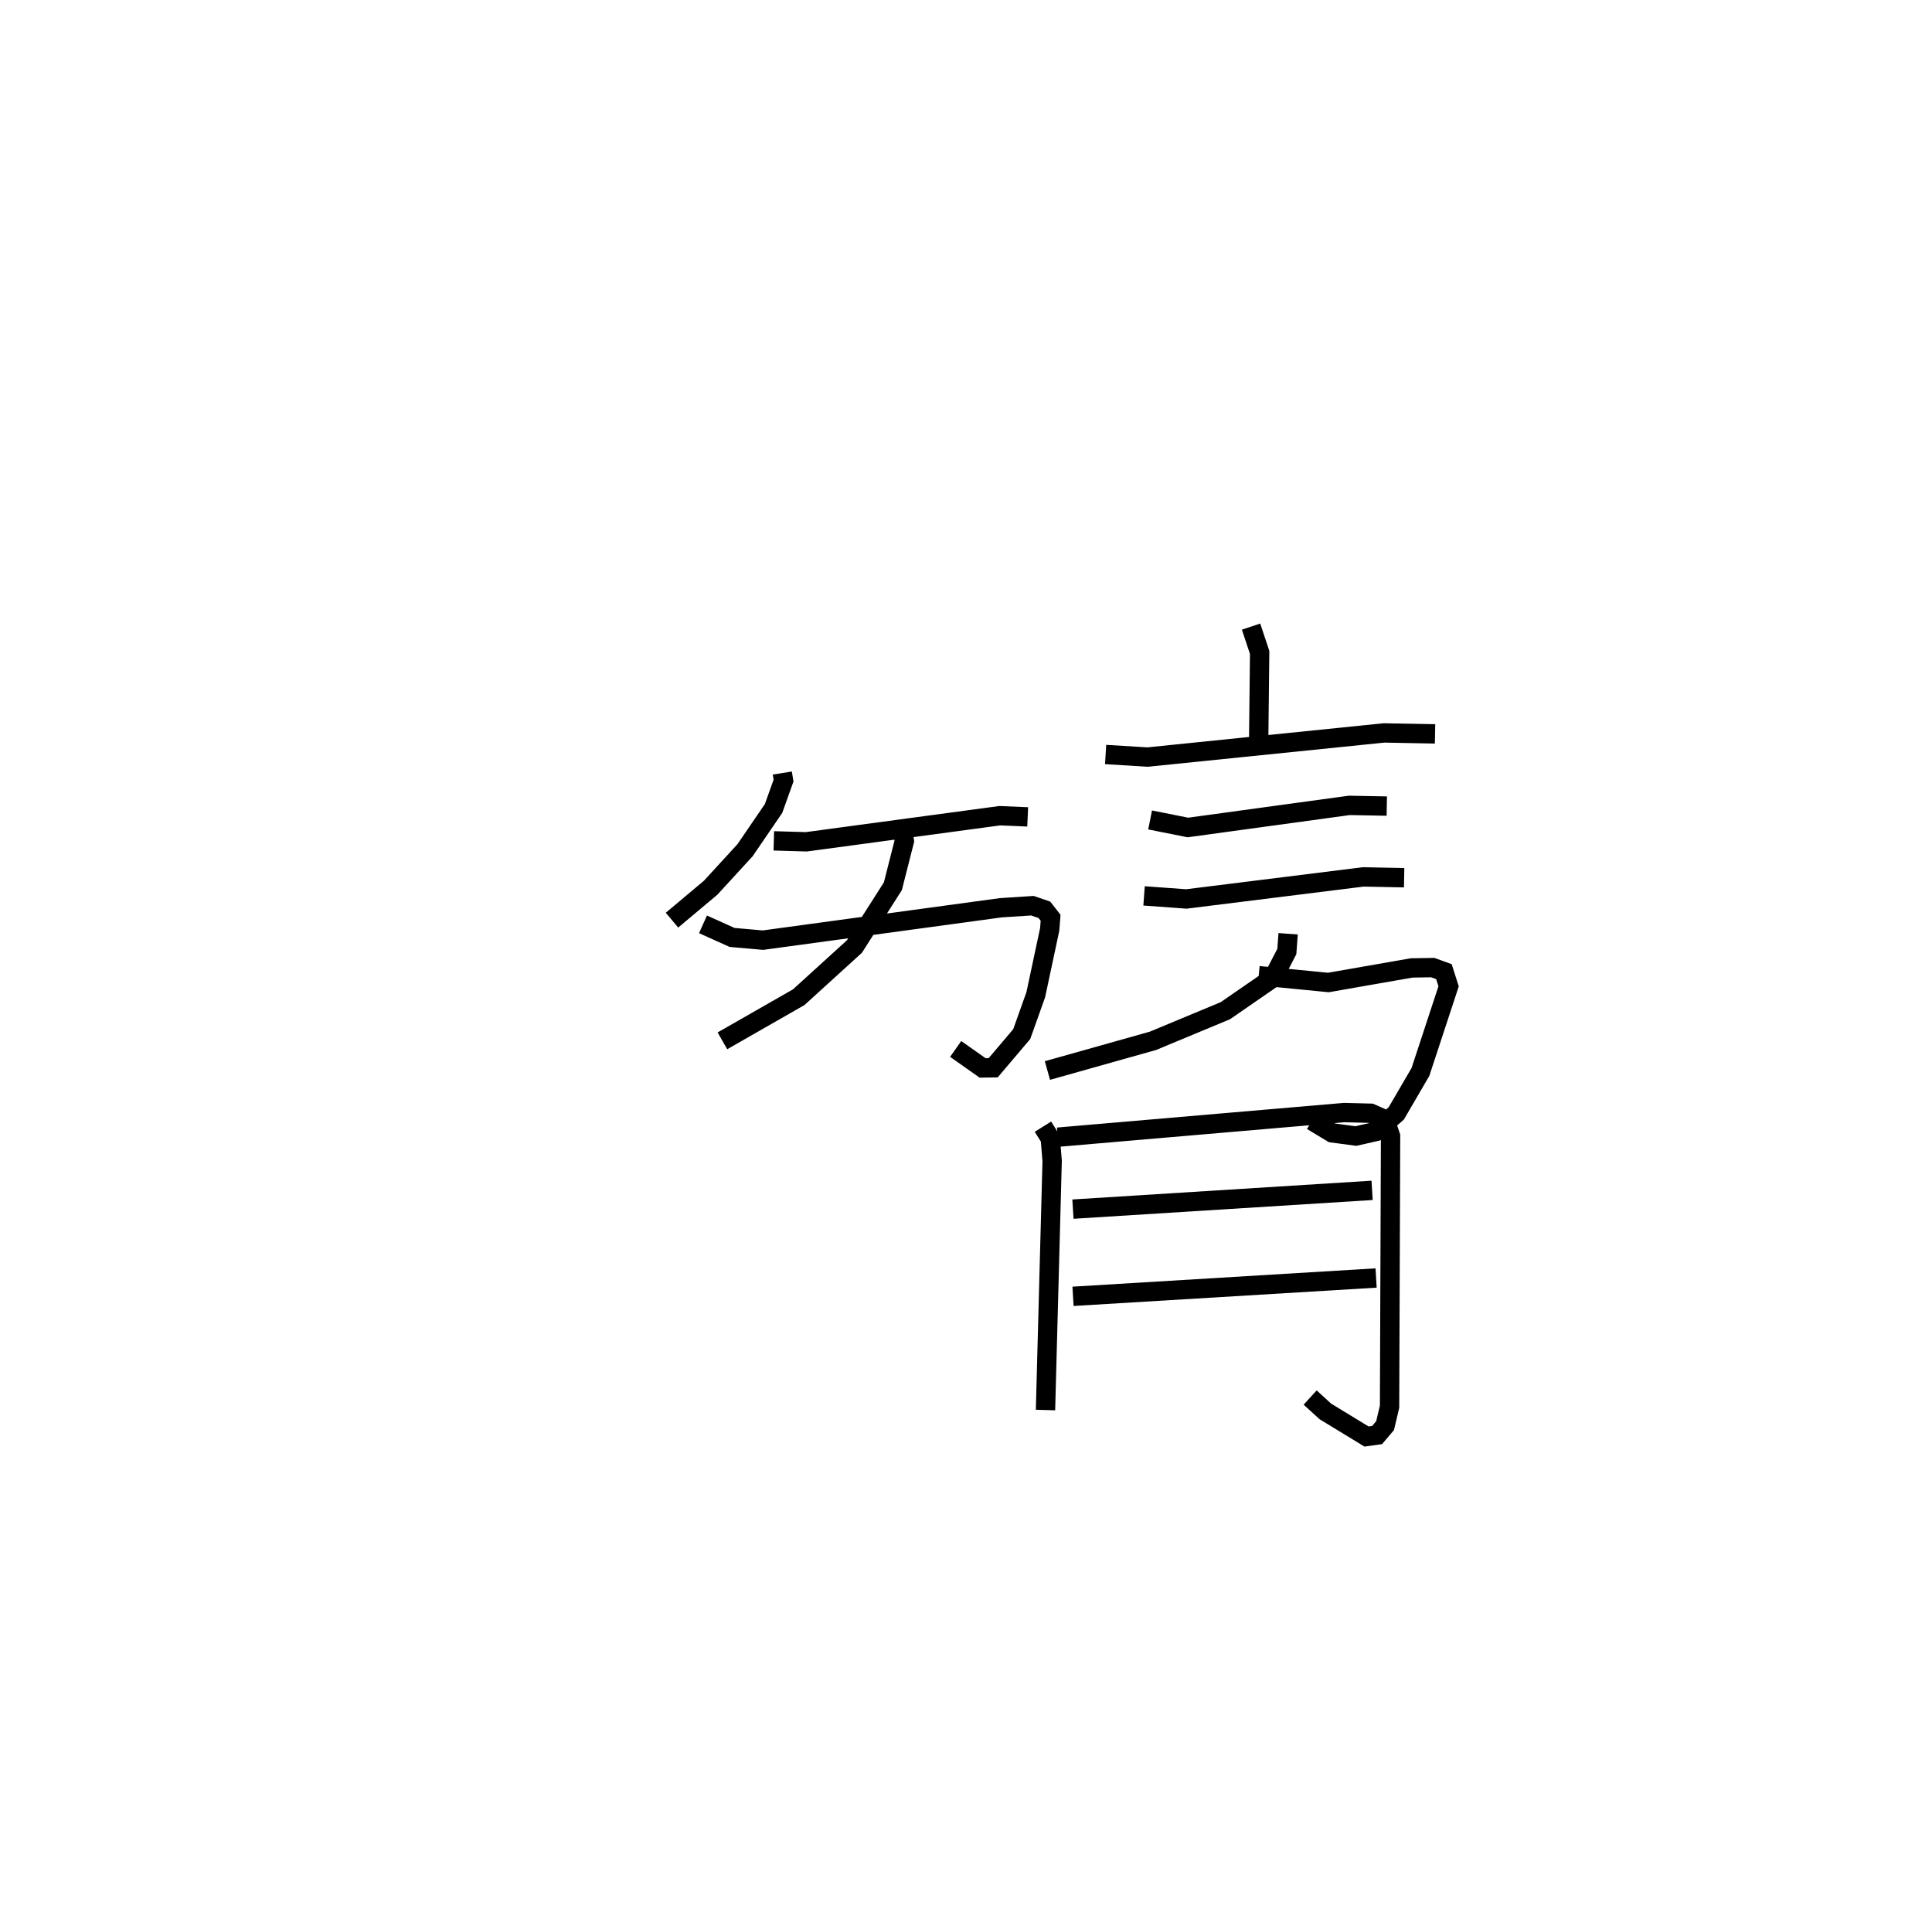 <?xml version="1.0" encoding="utf-8" ?>
<svg baseProfile="full" height="99.288" version="1.1" width="99.93" xmlns="http://www.w3.org/2000/svg" xmlns:ev="http://www.w3.org/2001/xml-events" xmlns:xlink="http://www.w3.org/1999/xlink"><defs /><rect fill="white" height="99.288" width="99.93" x="0" y="0" /><path d="M25,25 m0.0,0.0 m15.464,14.977 l0.063,0.391 -0.516,1.442 l-1.475,2.159 -1.779,1.939 l-1.999,1.677 m5.267,-4.101 l1.68,0.049 10.011,-1.35 l1.44,0.062 m-16.794,5.556 l1.504,0.678 1.599,0.14 l12.299,-1.675 1.636,-0.106 l0.62,0.212 0.321,0.412 l-0.047,0.602 -0.72,3.376 l-0.726,2.037 -1.477,1.742 l-0.548,0.007 -1.392,-0.981 m-2.762,-11.467 l0.108,0.715 -0.595,2.34 l-1.986,3.114 -2.881,2.621 l-3.949,2.258 m27.343,-21.422 l0.445,1.337 -0.049,4.399 m-7.918,0.878 l2.172,0.133 12.224,-1.248 l2.643,0.05 m-14.738,4.45 l1.955,0.39 8.344,-1.143 l1.943,0.036 m-12.555,4.644 l2.189,0.159 9.142,-1.14 l2.121,0.042 m-7.522,5.065 l3.606,0.353 4.301,-0.753 l1.094,-0.018 0.579,0.21 l0.242,0.759 -1.457,4.428 l-1.248,2.14 -1.075,0.944 l-1.018,0.23 -1.227,-0.165 l-1.043,-0.627 m-1.232,-9.668 l-0.067,0.916 -0.699,1.35 l-2.483,1.713 -3.743,1.557 l-5.459,1.536 m-0.231,2.904 l0.381,0.611 0.095,1.165 l-0.344,12.877 m0.636,-14.11 l14.814,-1.273 1.371,0.035 l0.735,0.325 0.292,0.861 l-0.052,13.99 -0.231,0.977 l-0.415,0.49 -0.544,0.076 l-2.134,-1.301 -0.783,-0.716 m-12.27,-9.743 l15.474,-0.971 m-15.47,5.48 l15.676,-0.948 " fill="none" stroke="black" stroke-width="1" /></svg>